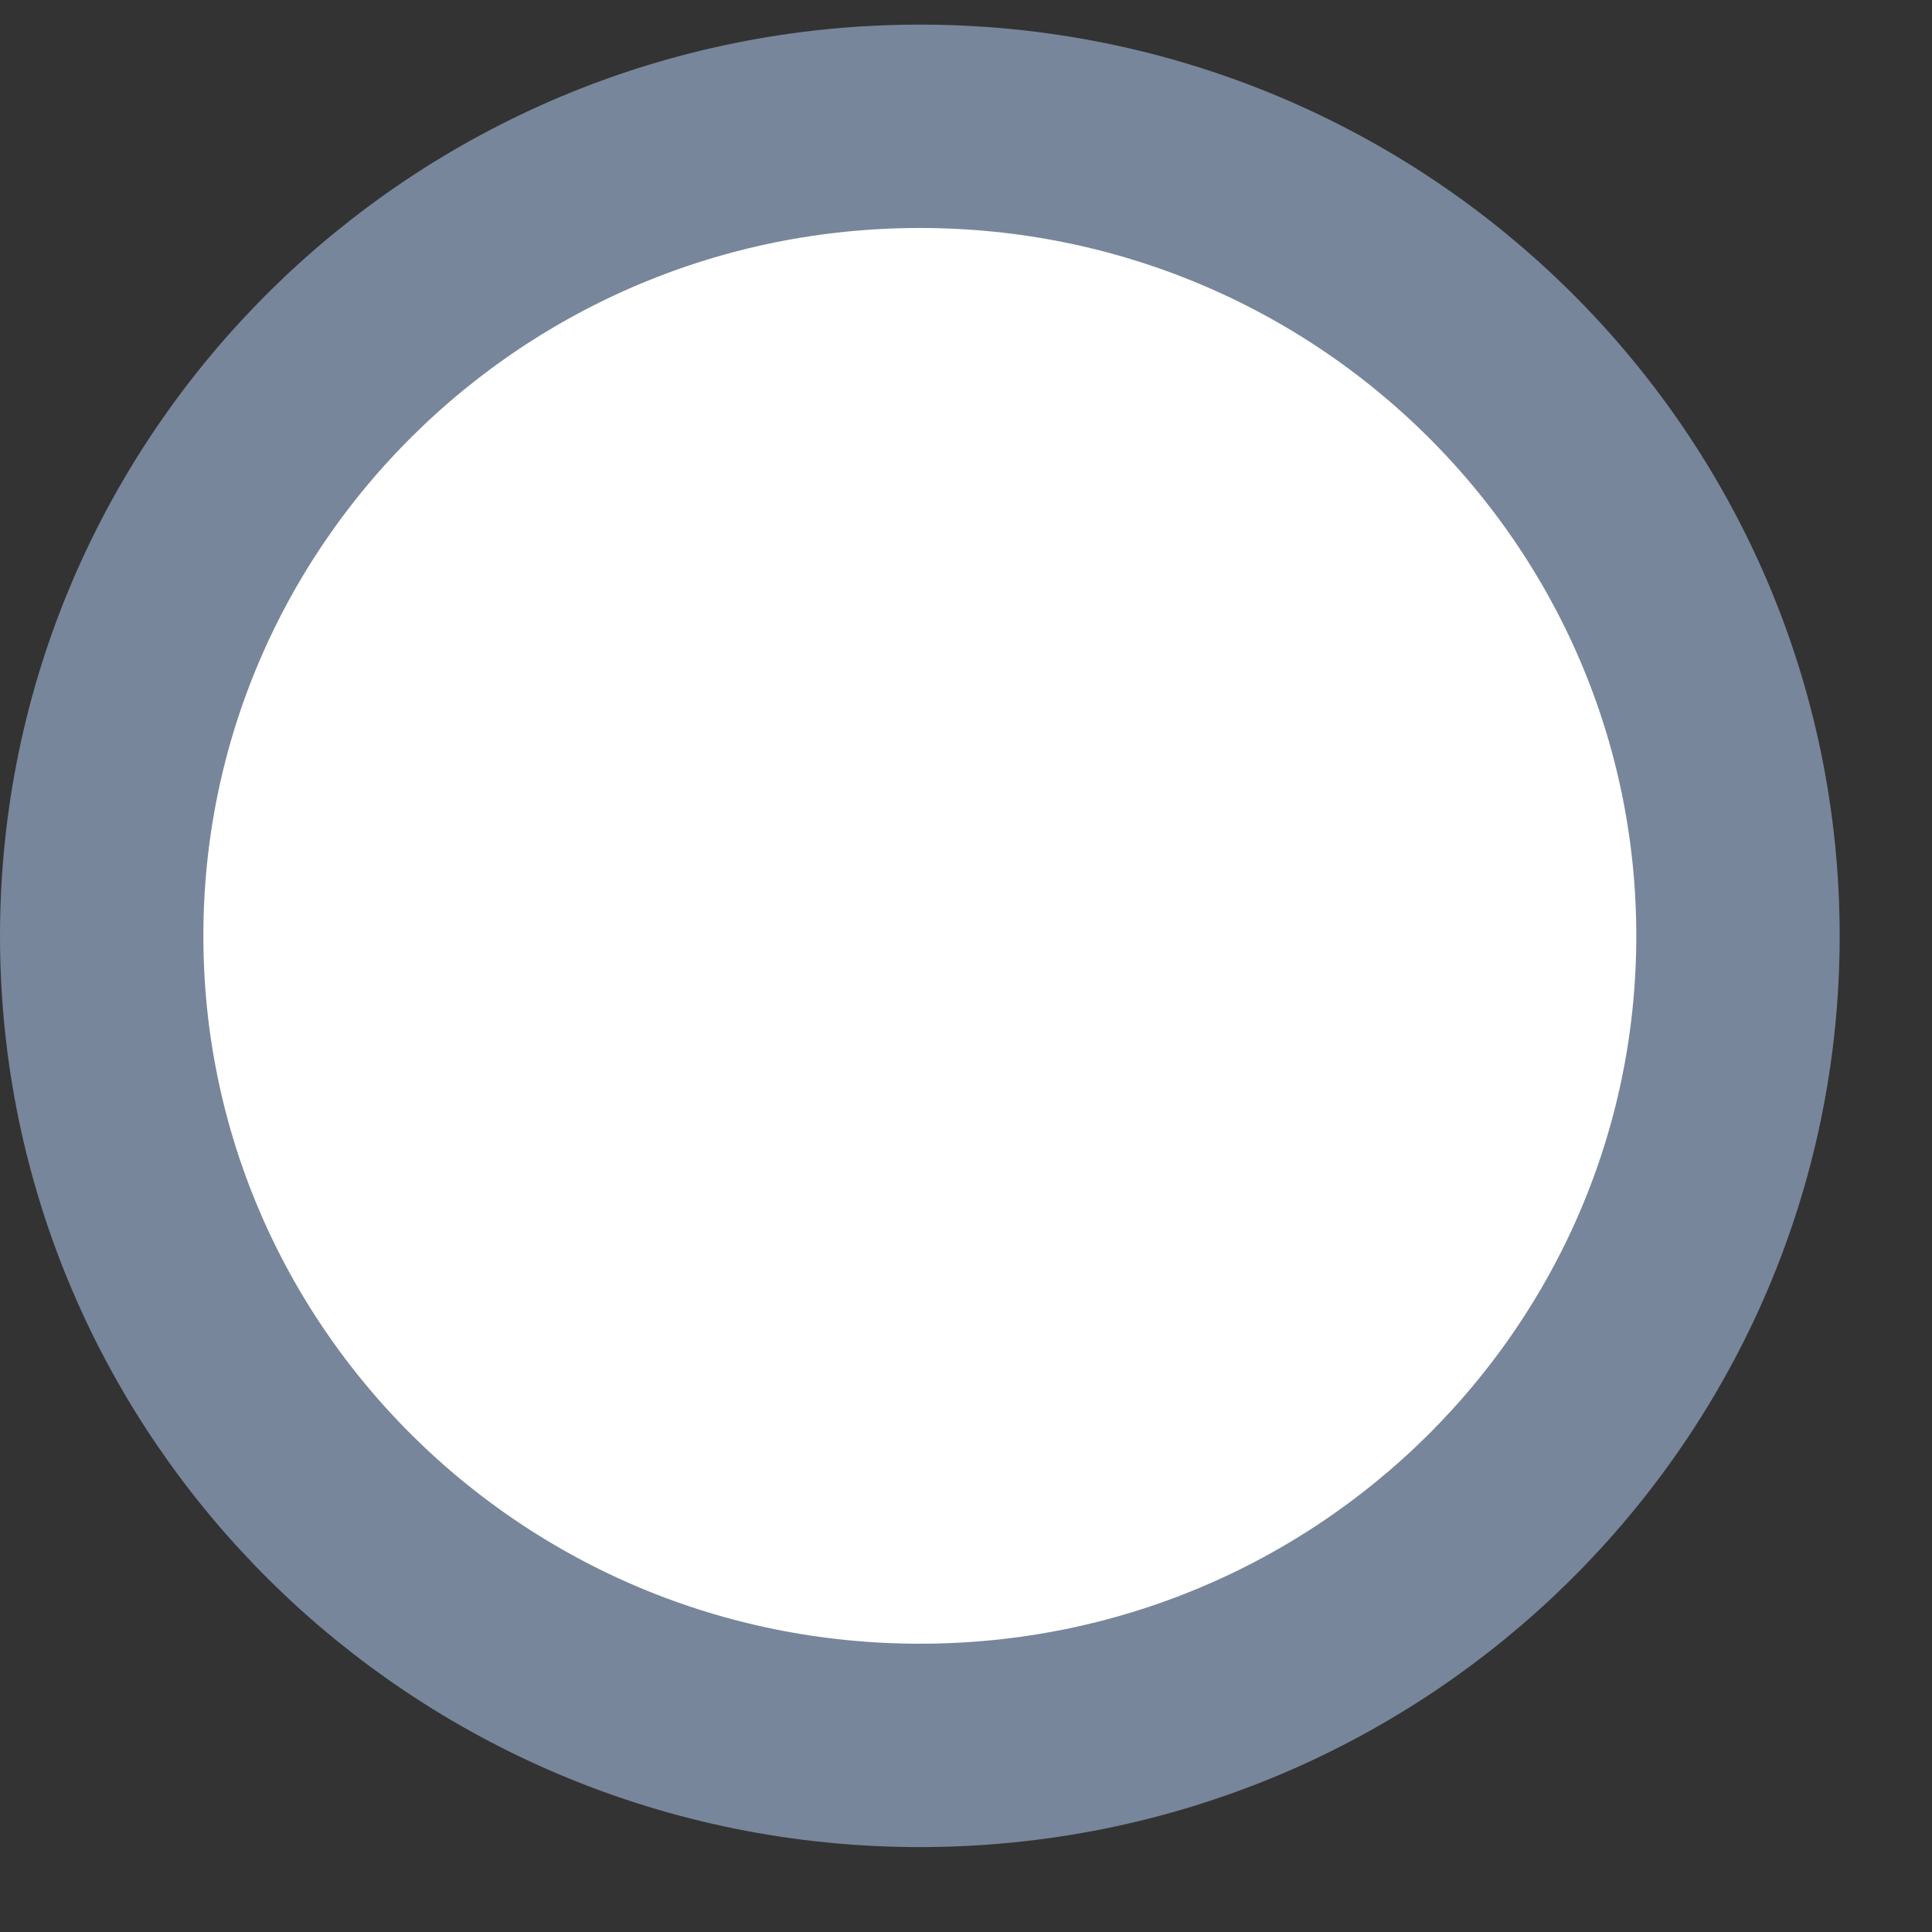 <svg width="19" height="19" viewBox="0 0 19 19" fill="none" xmlns="http://www.w3.org/2000/svg">
<rect x="0" y="0" width="19" height="19" fill="#333333" stroke="none"/>
<path d="M17.092 9.204C17.092 13.592 13.499 17.165 9.046 17.165C4.593 17.165 1 13.592 1 9.204C1 4.816 4.593 1.242 9.046 1.242C13.499 1.242 17.092 4.816 17.092 9.204Z" fill="white" stroke="#77869B" stroke-width="2"/>
</svg>
